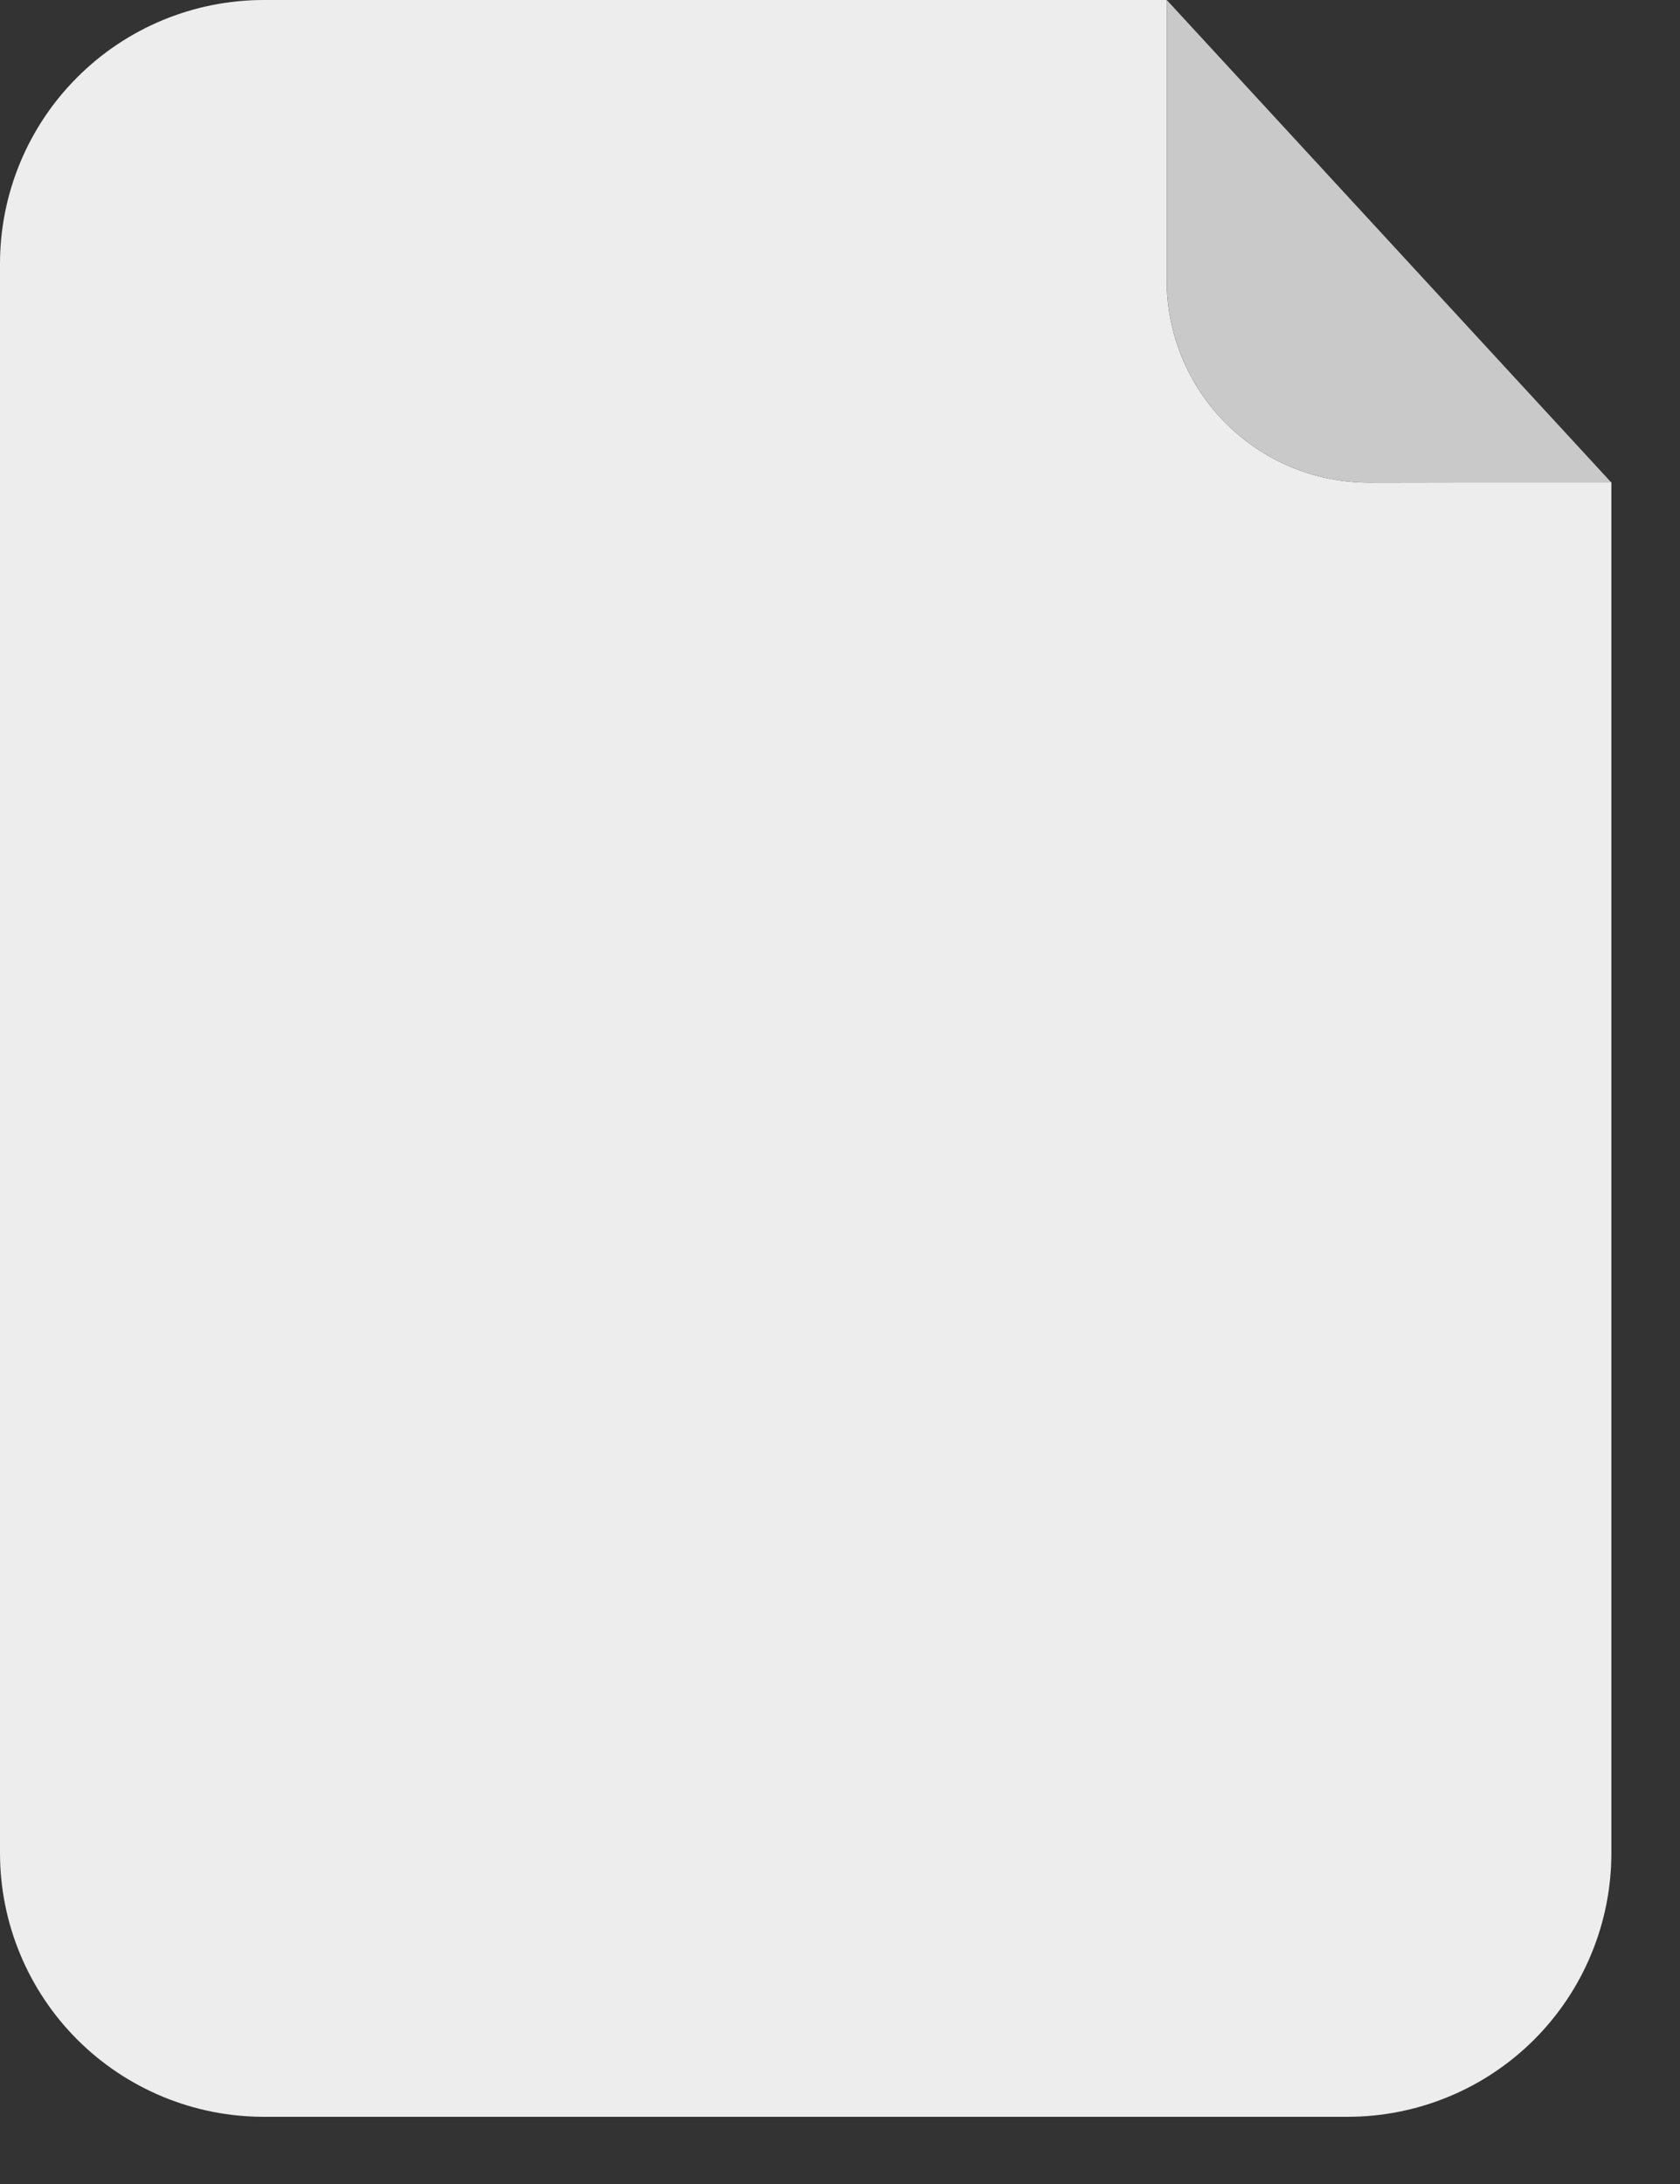 <svg width="20" height="26" viewBox="0 0 20 26" fill="none" xmlns="http://www.w3.org/2000/svg">
<rect x="0" y="0" width="20" height="26" fill="#333333" stroke="none"/>
<path d="M16.295 5.746C15.657 5.745 15.046 5.492 14.595 5.041C14.143 4.59 13.89 3.978 13.889 3.34V0H3.139C2.307 0 1.508 0.331 0.92 0.92C0.331 1.508 0 2.307 0 3.139V22.065C0.001 22.897 0.333 23.694 0.921 24.282C1.51 24.87 2.308 25.2 3.139 25.2H16.043C16.455 25.2 16.864 25.119 17.245 24.961C17.626 24.804 17.972 24.572 18.264 24.281C18.555 23.989 18.787 23.643 18.944 23.262C19.102 22.881 19.183 22.473 19.183 22.061V5.741L16.295 5.746Z" fill="#EDEDED"/>
<path d="M19.184 5.746H16.295C15.658 5.745 15.046 5.492 14.595 5.041C14.144 4.59 13.89 3.978 13.89 3.34V0L19.184 5.746Z" fill="#C9C9C9"/>
</svg>
